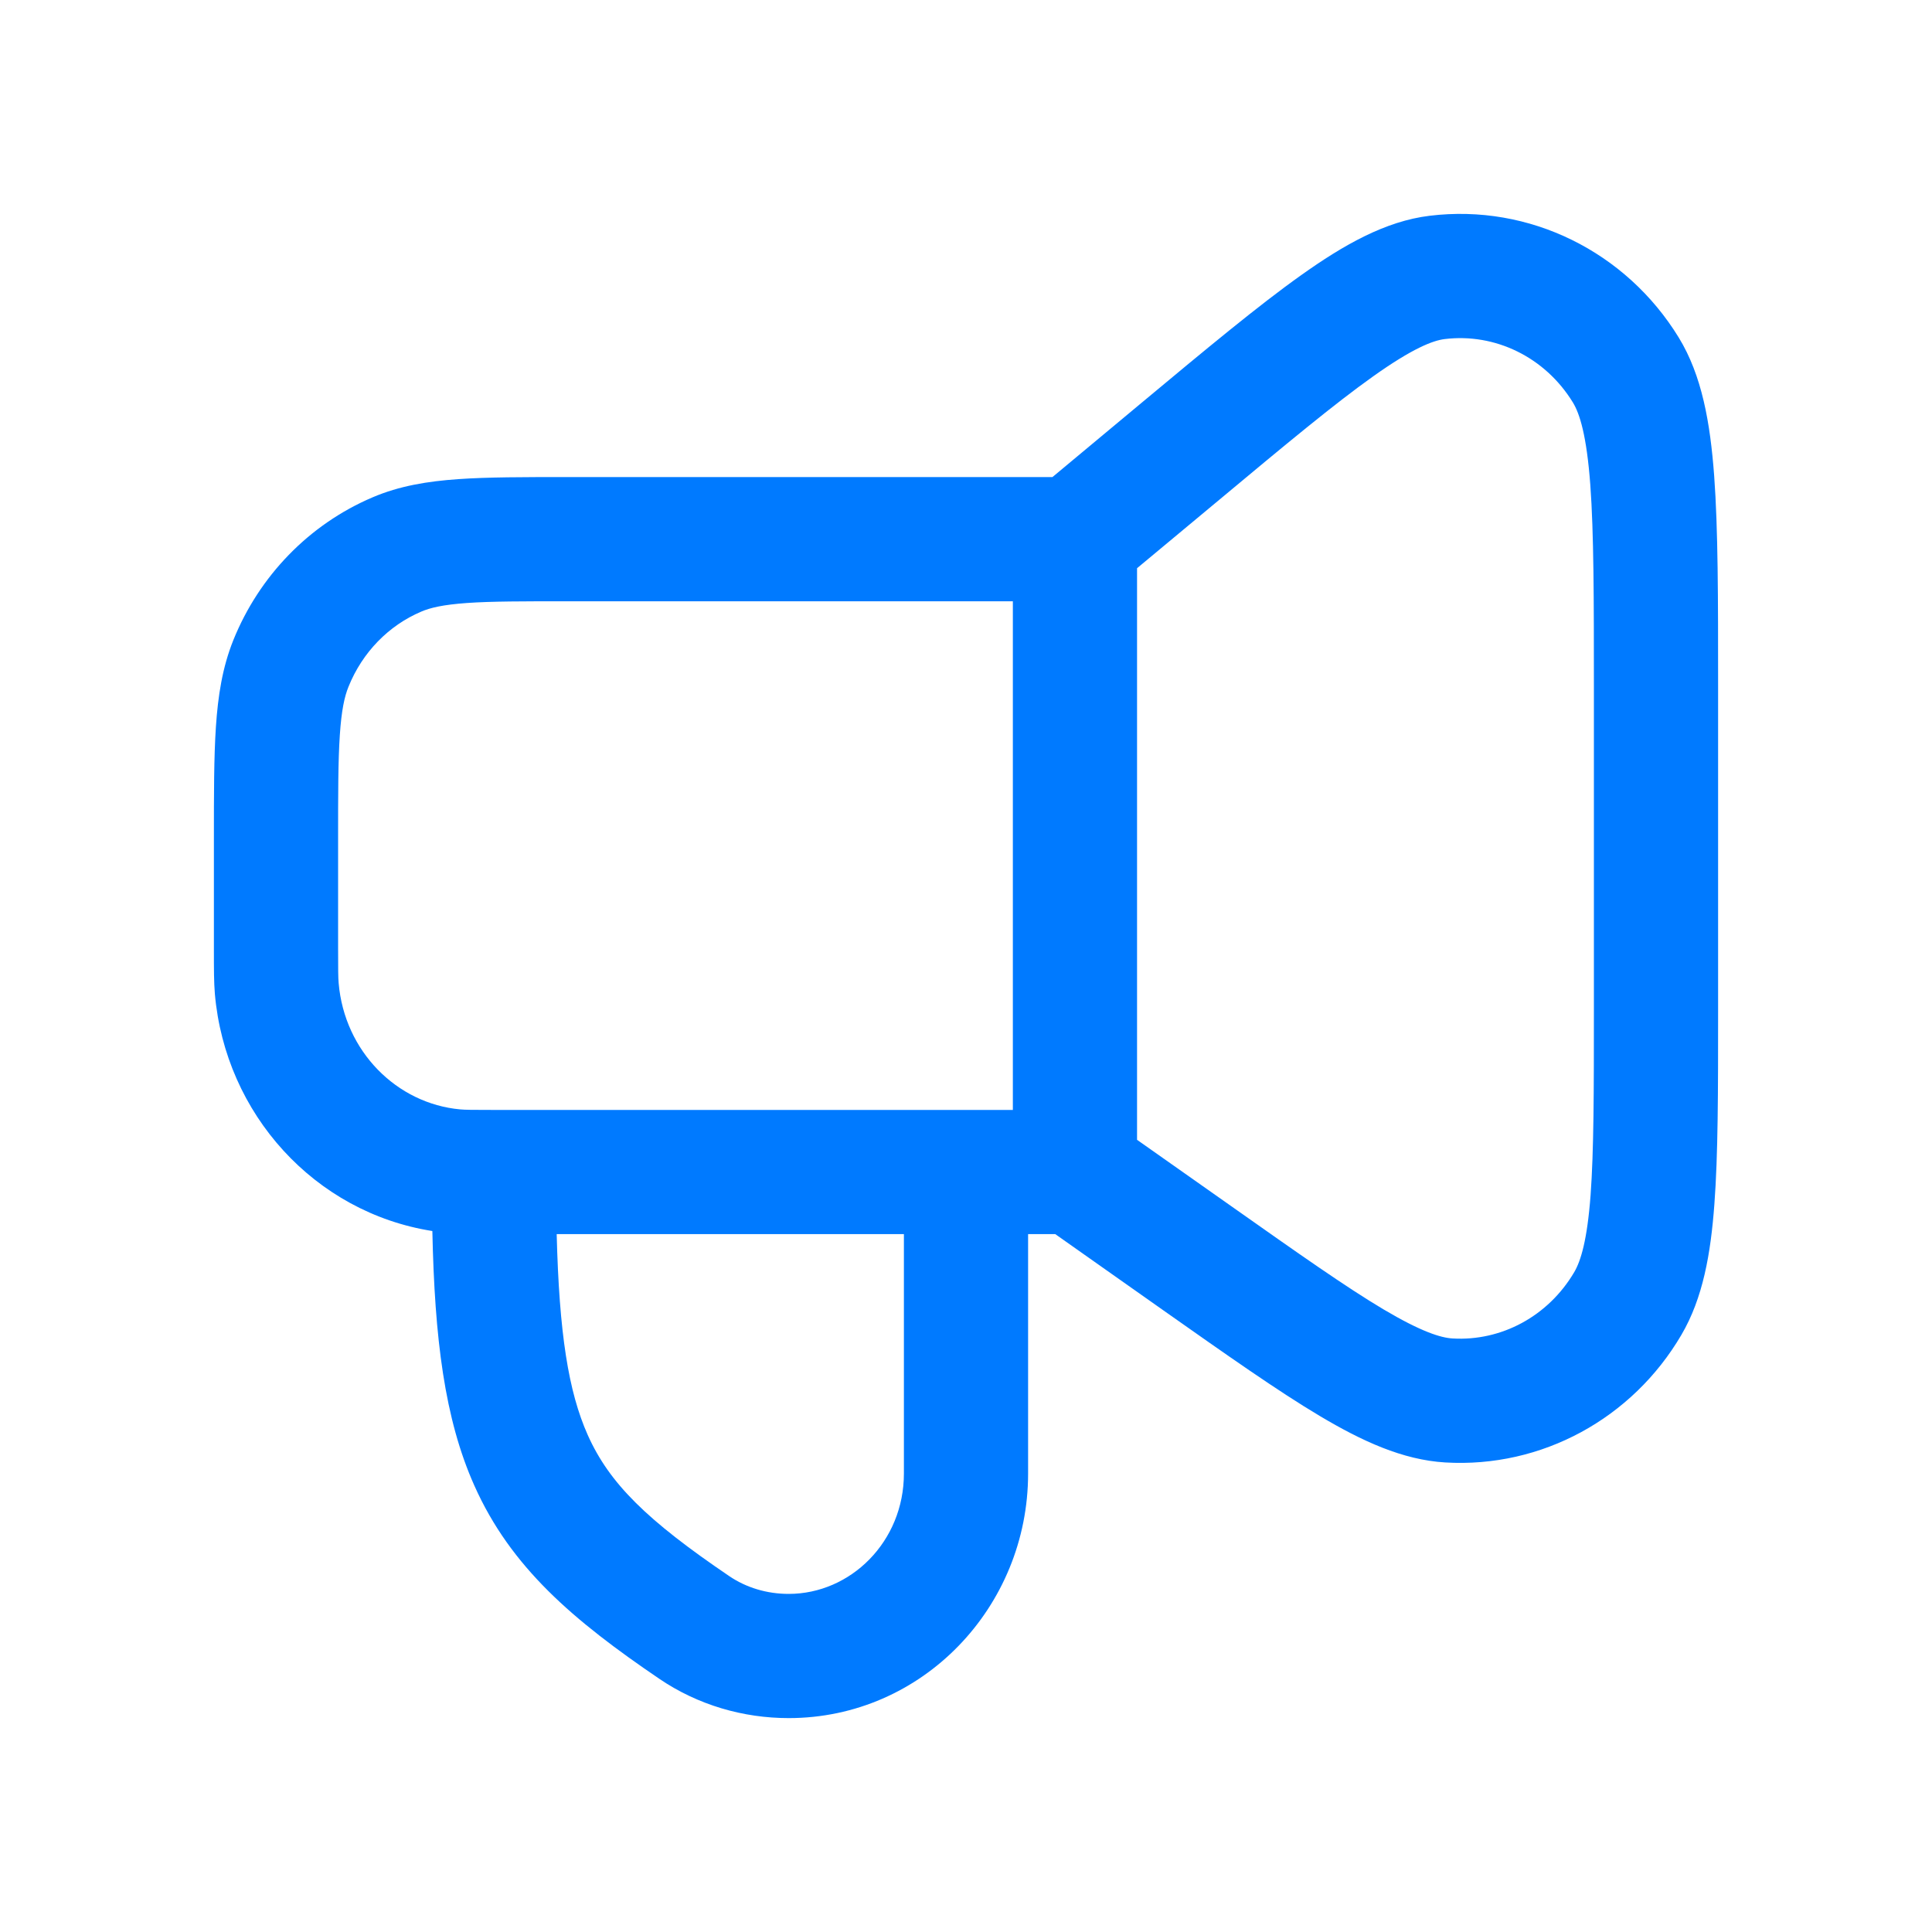 <svg width="28" height="28" viewBox="0 0 28 28" fill="none" xmlns="http://www.w3.org/2000/svg">
<path fill-rule="evenodd" clip-rule="evenodd" d="M22.795 5.832C22.391 5.173 21.665 4.825 20.938 4.914C20.766 4.935 20.472 5.048 19.9 5.455C19.341 5.852 18.635 6.439 17.641 7.268L16.479 8.235V16.519L17.856 17.489C18.826 18.173 19.51 18.655 20.05 18.976C20.6 19.302 20.881 19.388 21.052 19.398C21.756 19.44 22.438 19.078 22.816 18.435C22.911 18.272 23.003 17.972 23.052 17.32C23.099 16.677 23.1 15.822 23.1 14.614V9.979C23.1 8.663 23.099 7.727 23.048 7.028C22.995 6.313 22.895 5.995 22.795 5.832ZM14.679 16.086V8.714H8.257C7.583 8.714 7.124 8.714 6.767 8.739C6.419 8.764 6.235 8.808 6.105 8.864C5.634 9.064 5.252 9.453 5.051 9.952C4.993 10.094 4.949 10.291 4.925 10.654C4.9 11.025 4.9 11.5 4.9 12.192V13.738C4.9 14.062 4.901 14.167 4.908 14.248C4.993 15.24 5.752 15.994 6.668 16.078C6.743 16.085 6.841 16.086 7.158 16.086H14.679ZM15.253 6.914L16.519 5.859C17.476 5.062 18.235 4.43 18.857 3.988C19.471 3.551 20.076 3.205 20.72 3.127C22.165 2.951 23.566 3.647 24.329 4.891C24.667 5.442 24.786 6.13 24.843 6.895C24.9 7.668 24.9 8.671 24.9 9.94V14.652C24.9 15.813 24.9 16.736 24.846 17.453C24.793 18.169 24.681 18.813 24.368 19.346C23.658 20.558 22.343 21.278 20.945 21.195C20.326 21.158 19.735 20.883 19.13 20.523C18.523 20.162 17.781 19.639 16.851 18.984L15.294 17.886H14.9V21.356C14.9 23.289 13.37 24.9 11.43 24.9C10.773 24.9 10.117 24.712 9.556 24.331C8.309 23.484 7.403 22.715 6.875 21.531C6.442 20.563 6.299 19.394 6.266 17.841C4.562 17.573 3.265 16.146 3.114 14.403C3.1 14.234 3.1 14.045 3.1 13.78C3.1 13.766 3.1 13.752 3.1 13.738L3.1 12.161C3.1 11.507 3.1 10.972 3.129 10.535C3.159 10.084 3.223 9.673 3.381 9.279C3.756 8.348 4.479 7.6 5.399 7.208C5.79 7.041 6.198 6.975 6.641 6.944C7.068 6.914 7.591 6.914 8.225 6.914L15.253 6.914ZM8.068 17.886C8.104 19.324 8.238 20.169 8.518 20.797C8.833 21.502 9.379 22.035 10.567 22.841C10.815 23.01 11.116 23.1 11.43 23.1C12.328 23.1 13.1 22.343 13.1 21.356V17.886H8.068Z" fill="#007AFF"/>
</svg>
